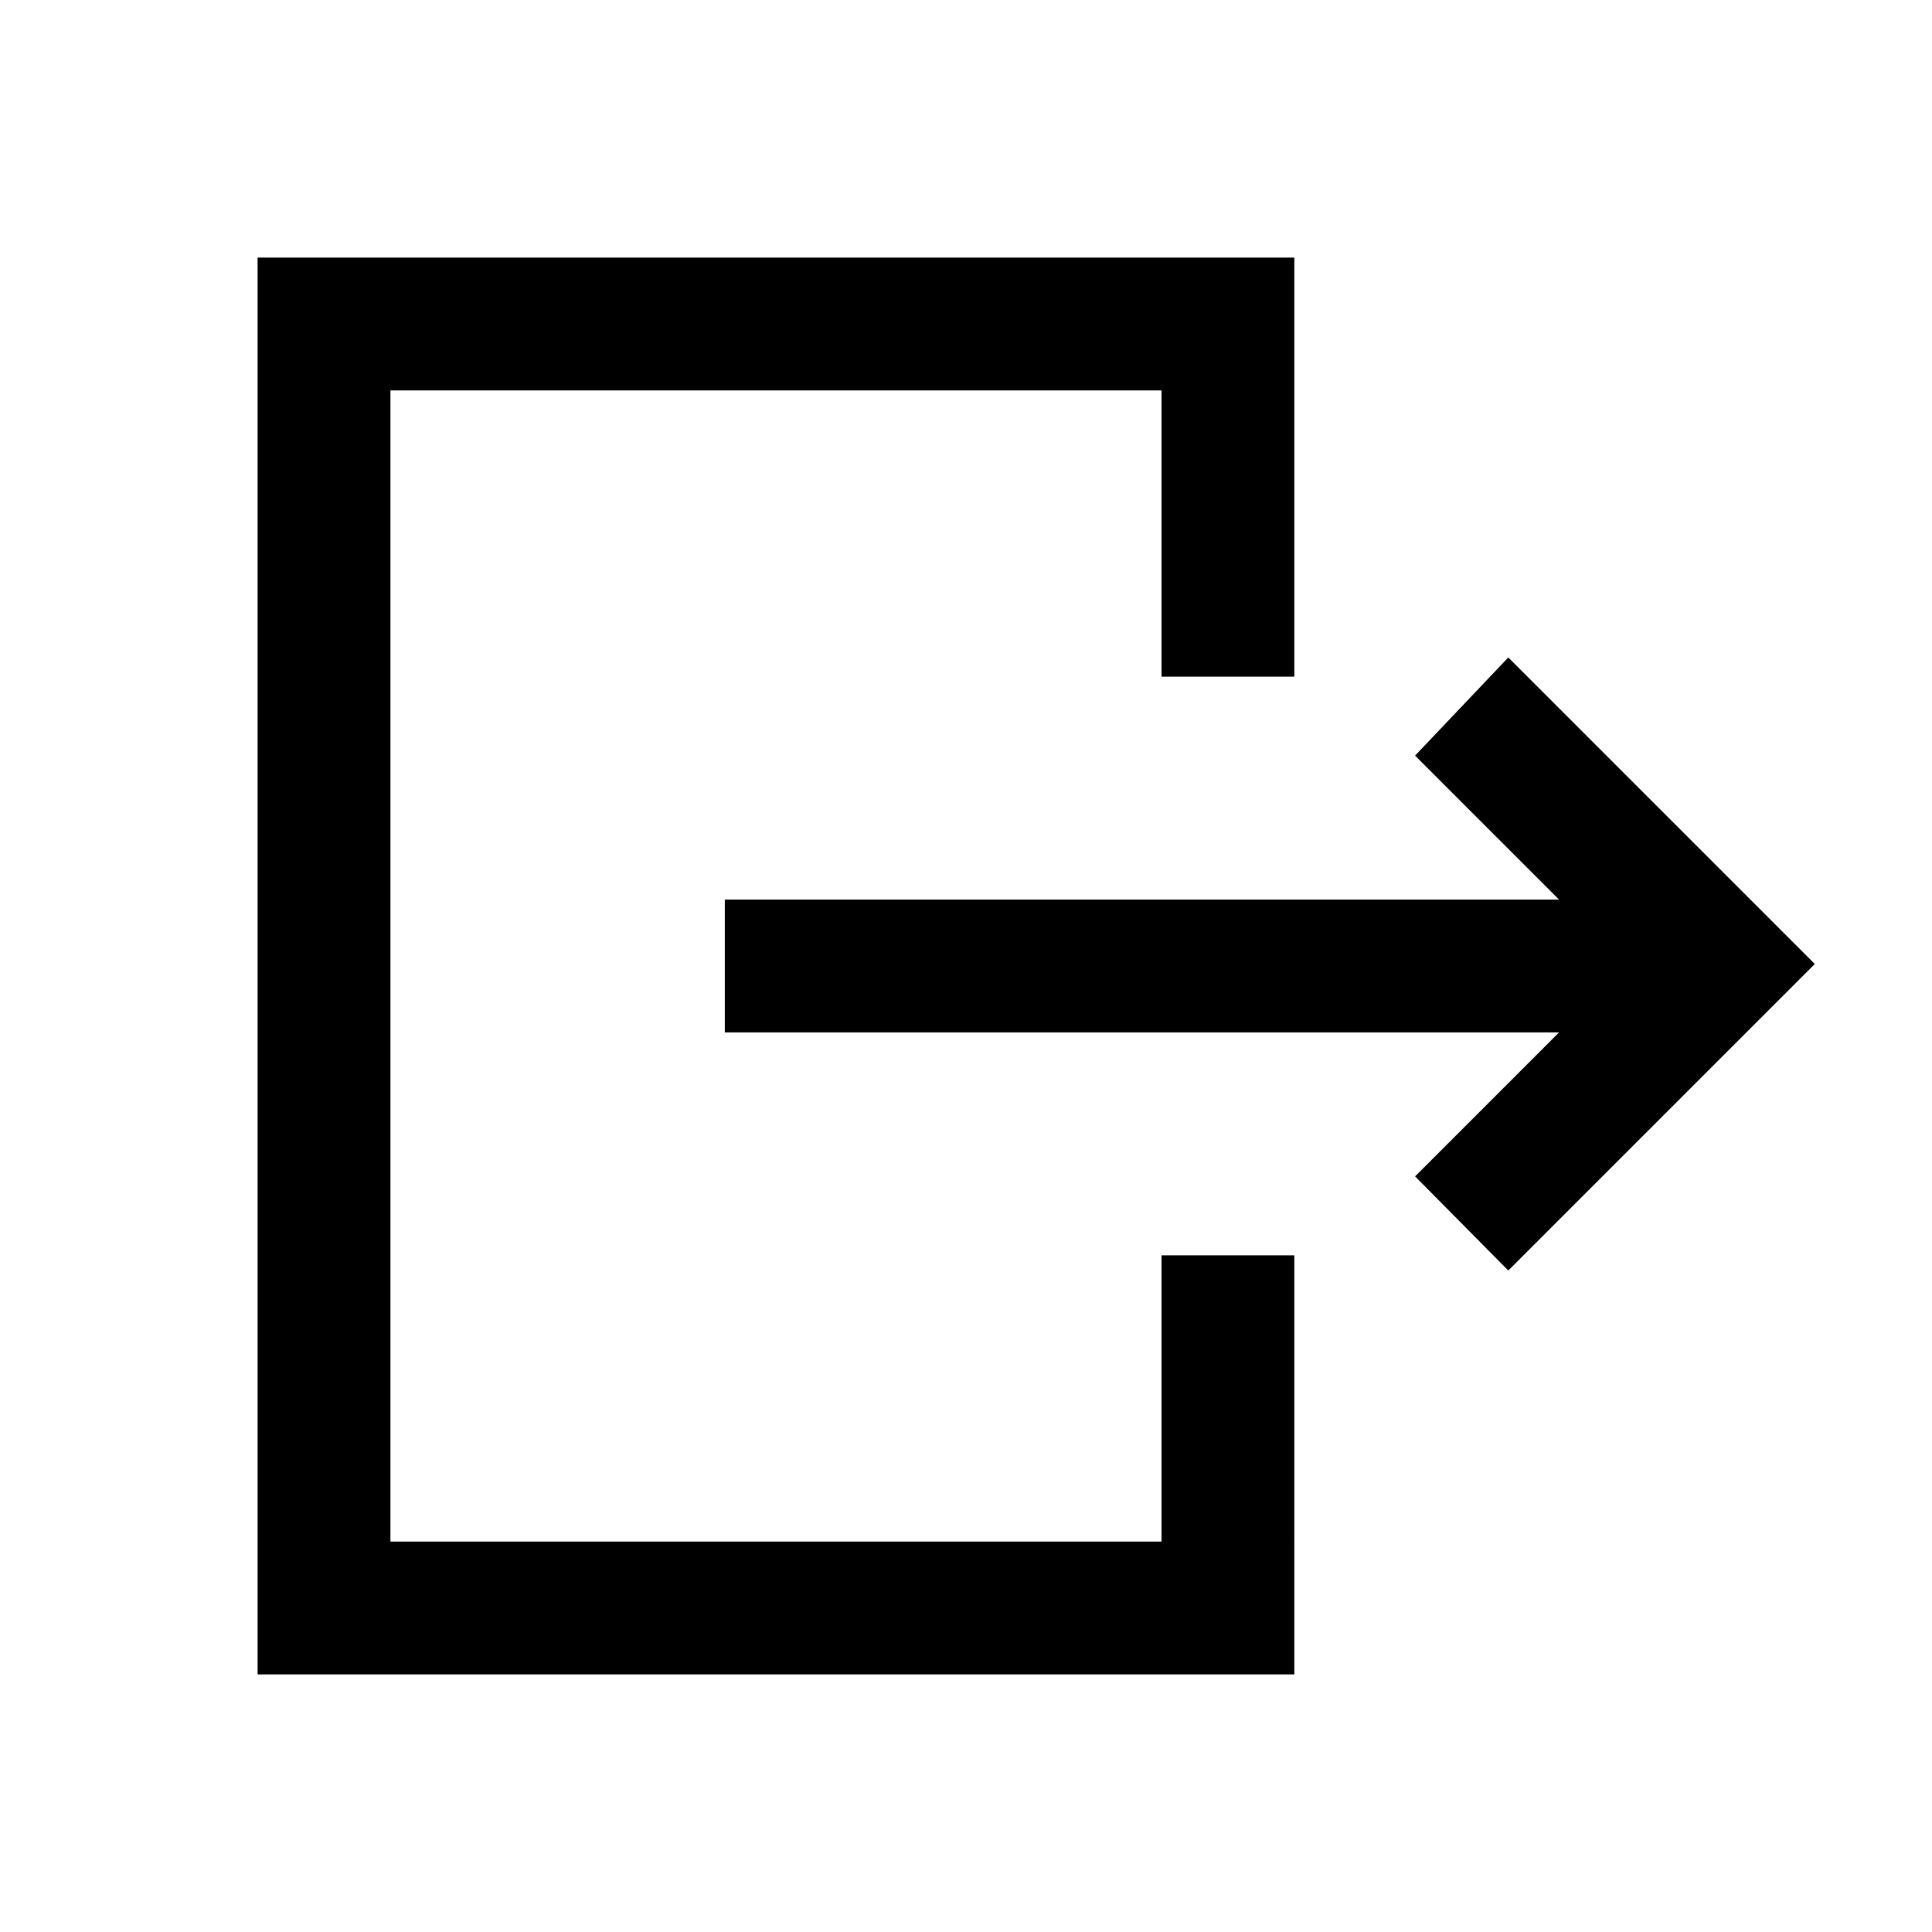 <svg xmlns="http://www.w3.org/2000/svg" height="24" viewBox="0 -960 960 960" width="24"><path d="M774.69-447H360.15v-66h414.54l-71.54-71.54 46.31-48.77L901.77-481 749.46-328.69l-46.31-46.77L774.69-447ZM577.15-623.77V-766H194v572h383.15v-142.23h66V-128H128v-704h515.15v208.23h-66Z"/></svg>